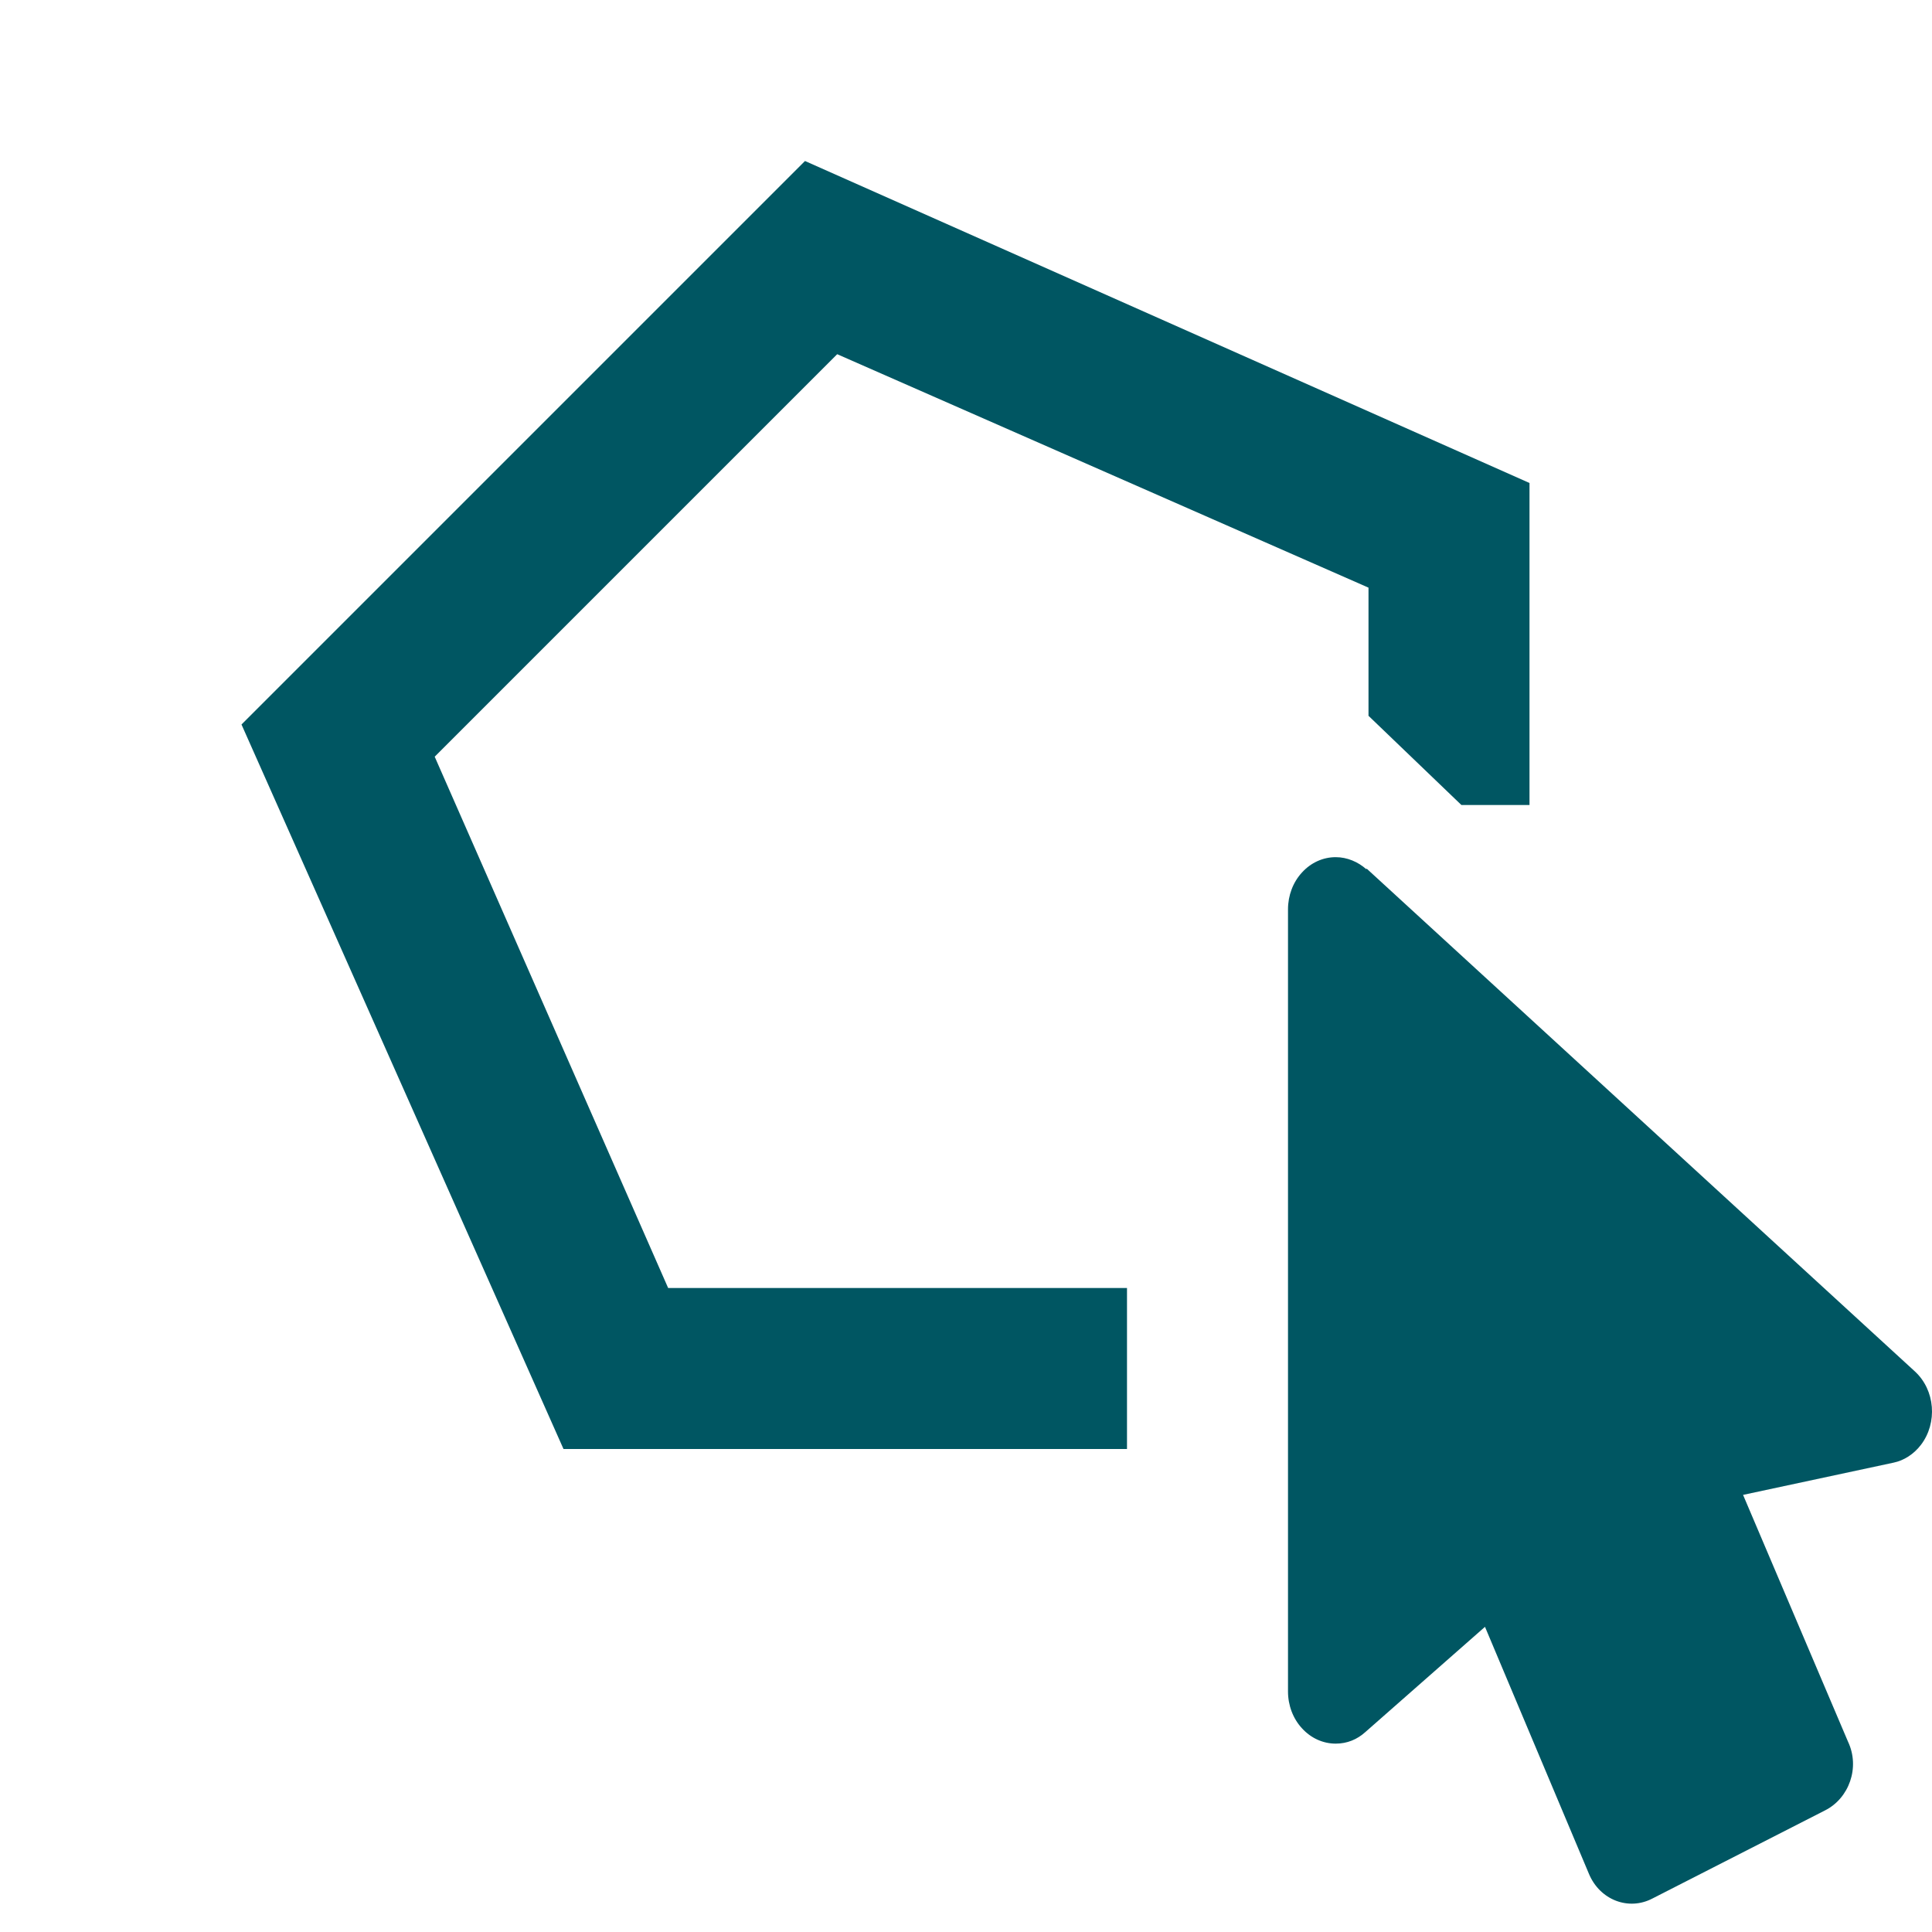 <svg width="24" height="24" viewBox="0 0 24 24" fill="none" xmlns="http://www.w3.org/2000/svg">
<path d="M20.527 23.584C20.231 23.739 19.875 23.603 19.739 23.279L18.447 20.209L16.96 21.517C16.859 21.608 16.735 21.66 16.593 21.66C16.435 21.66 16.285 21.592 16.174 21.47C16.062 21.349 16 21.184 16 21.012V11.296C16 11.124 16.062 10.959 16.174 10.838C16.285 10.716 16.435 10.648 16.593 10.648C16.735 10.648 16.871 10.707 16.972 10.797L16.978 10.791L23.786 17.035C24.041 17.268 24.07 17.676 23.863 17.948C23.774 18.065 23.65 18.143 23.525 18.169L21.653 18.57L22.956 21.634C23.11 21.958 22.968 22.34 22.672 22.489L20.527 23.584Z" fill="#005662"/>
<path d="M8.3 16H14V18H7L3 9L10 2L19 6V10H18.154L17 8.892V7.3L10.4 4.4L5.4 9.4L8.3 16Z" fill="#005662"/>
</svg>
